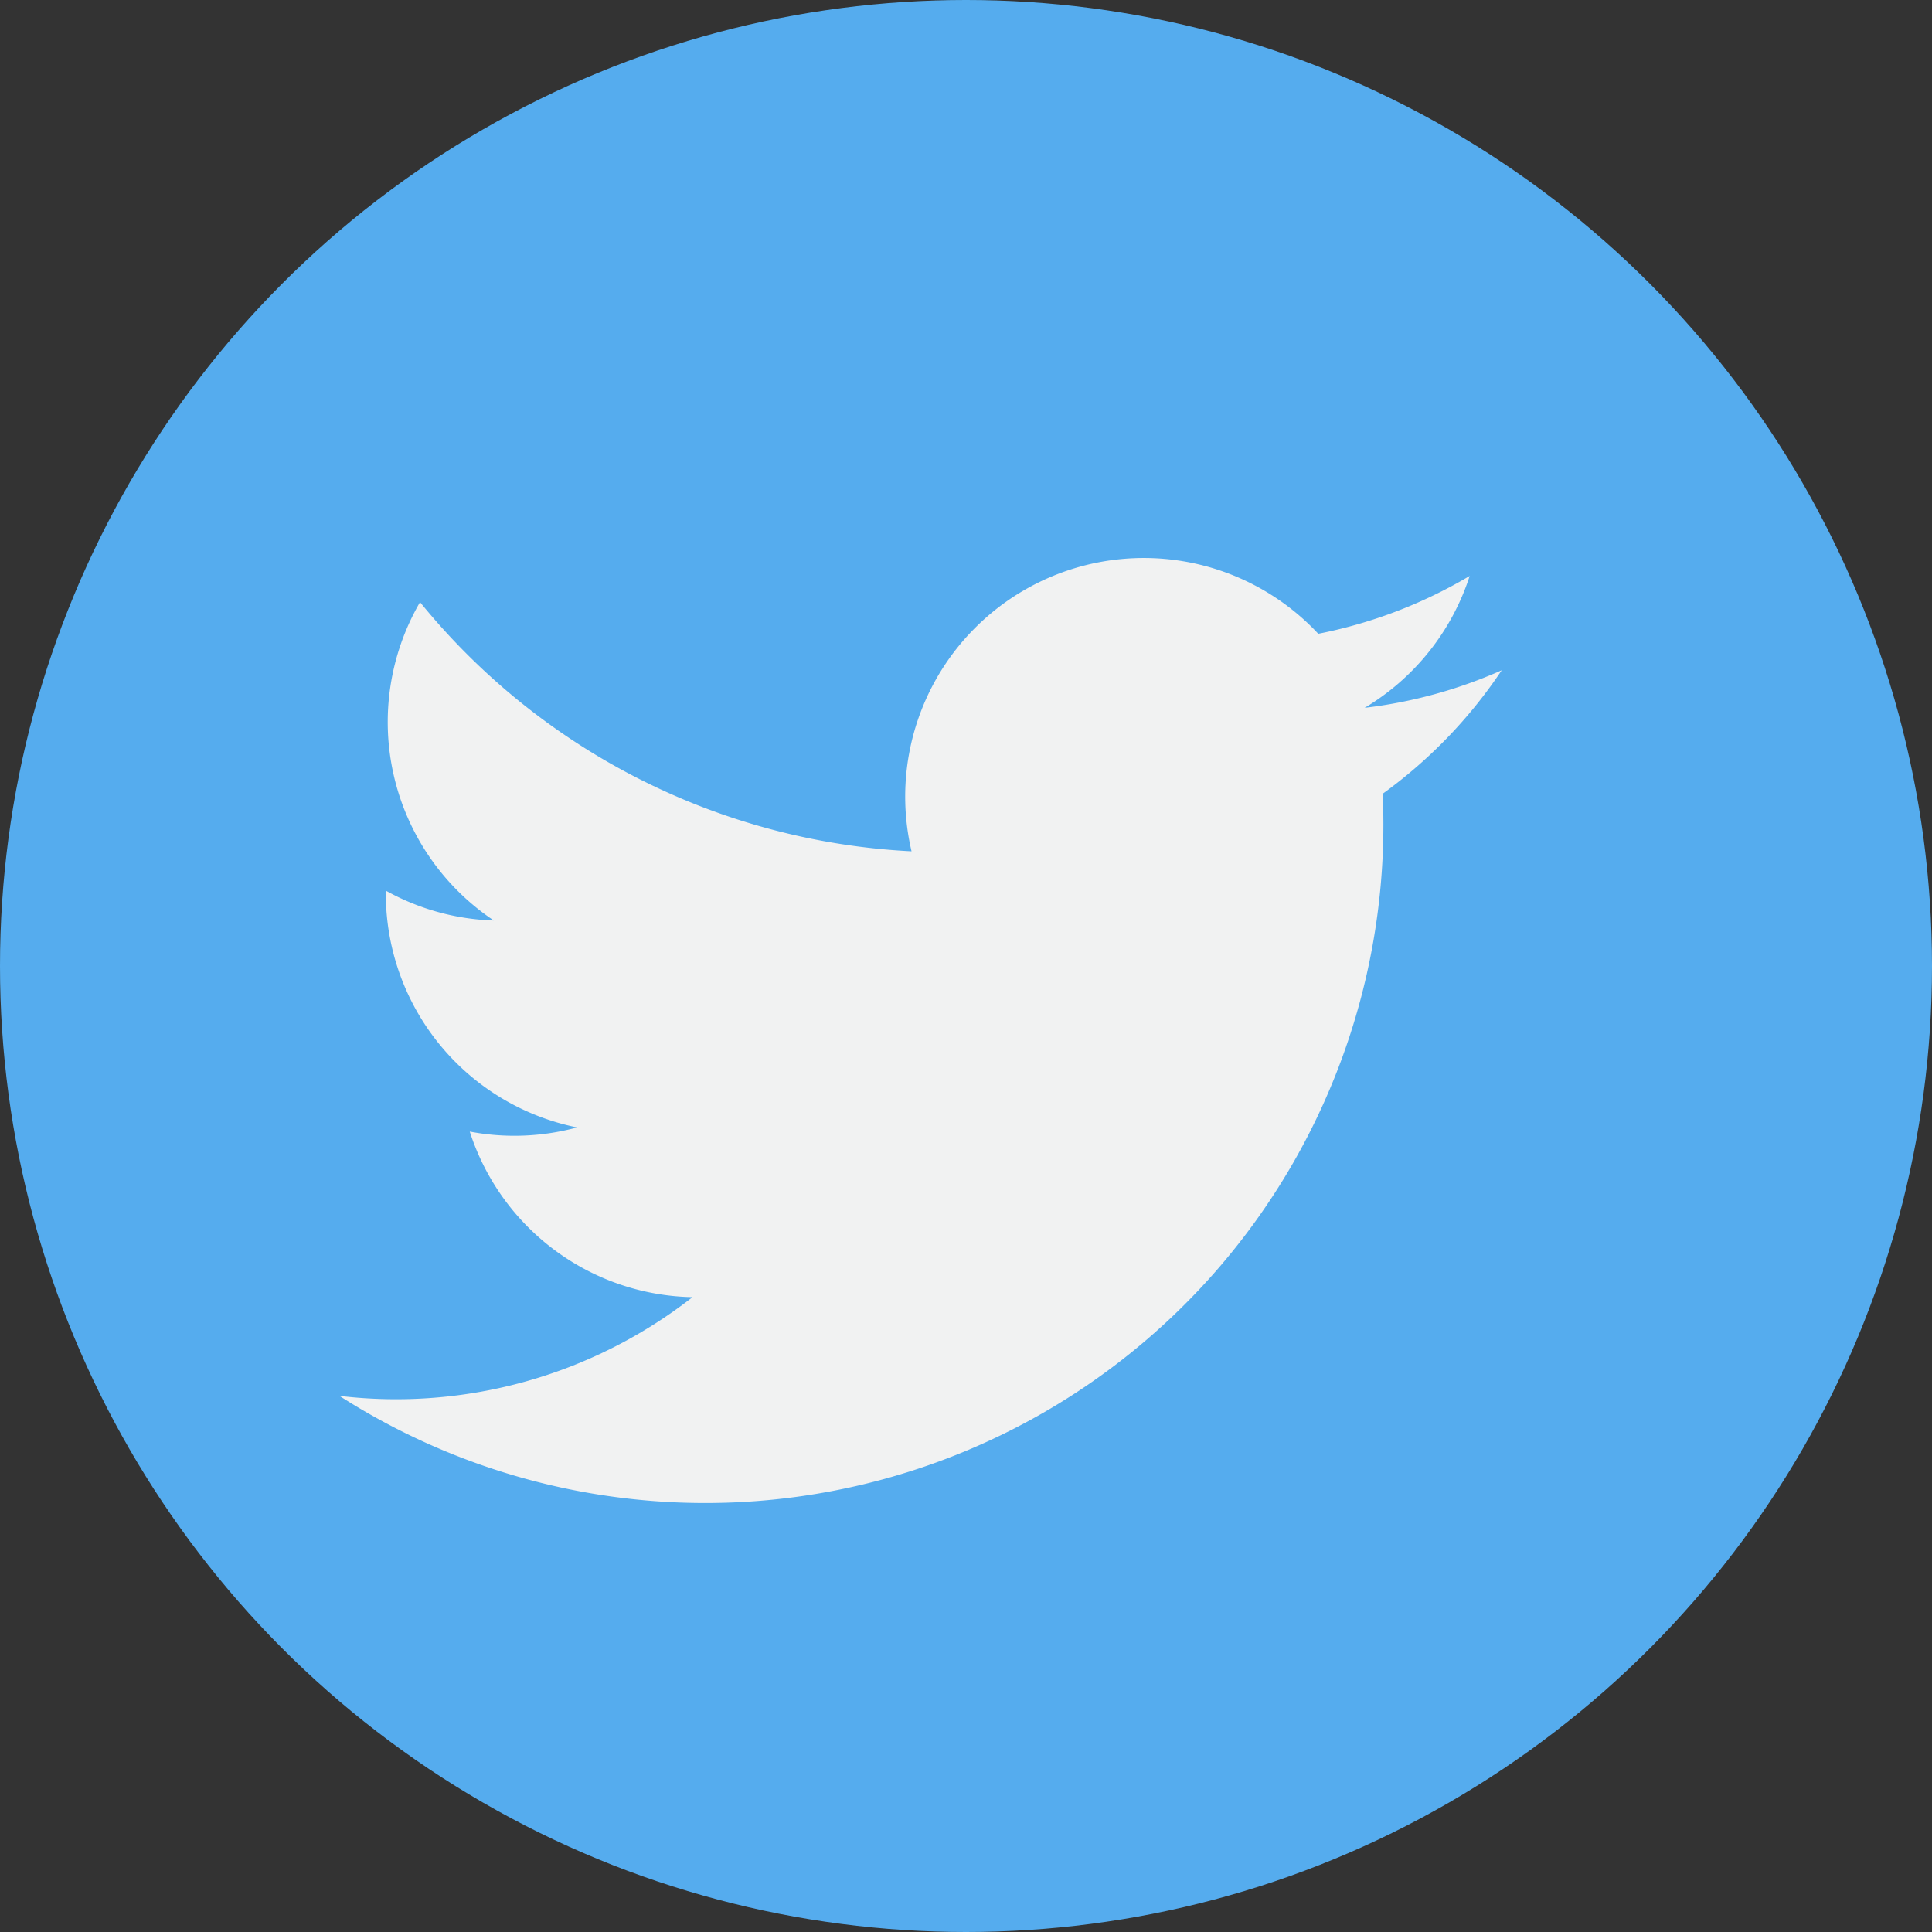 <svg xmlns="http://www.w3.org/2000/svg" width="27" height="27" viewBox="0 0 27 27"><rect x="0" y="0" width="27" height="27" fill="#333333" stroke="none"/><defs><style>.a{fill:#55acee;}.b{fill:#f1f2f2;}</style></defs><g transform="translate(-0.186 -0.07)"><circle class="a" cx="13.5" cy="13.5" r="13.5" transform="translate(0.186 0.07)"/><g transform="translate(4.928 7.875)"><path class="b" d="M41.346,35.591a6.648,6.648,0,0,1-1.914.524A3.341,3.341,0,0,0,40.9,34.272a6.671,6.671,0,0,1-2.116.808A3.335,3.335,0,0,0,33.1,38.12a9.46,9.46,0,0,1-6.869-3.482,3.336,3.336,0,0,0,1.031,4.449,3.309,3.309,0,0,1-1.509-.417c0,.014,0,.028,0,.042a3.334,3.334,0,0,0,2.673,3.267,3.346,3.346,0,0,1-1.5.058,3.336,3.336,0,0,0,3.113,2.314,6.727,6.727,0,0,1-4.934,1.38,9.477,9.477,0,0,0,14.589-7.984q0-.217-.01-.431a6.757,6.757,0,0,0,1.663-1.725Z" transform="translate(-25.103 -34.028)"/></g></g></svg>